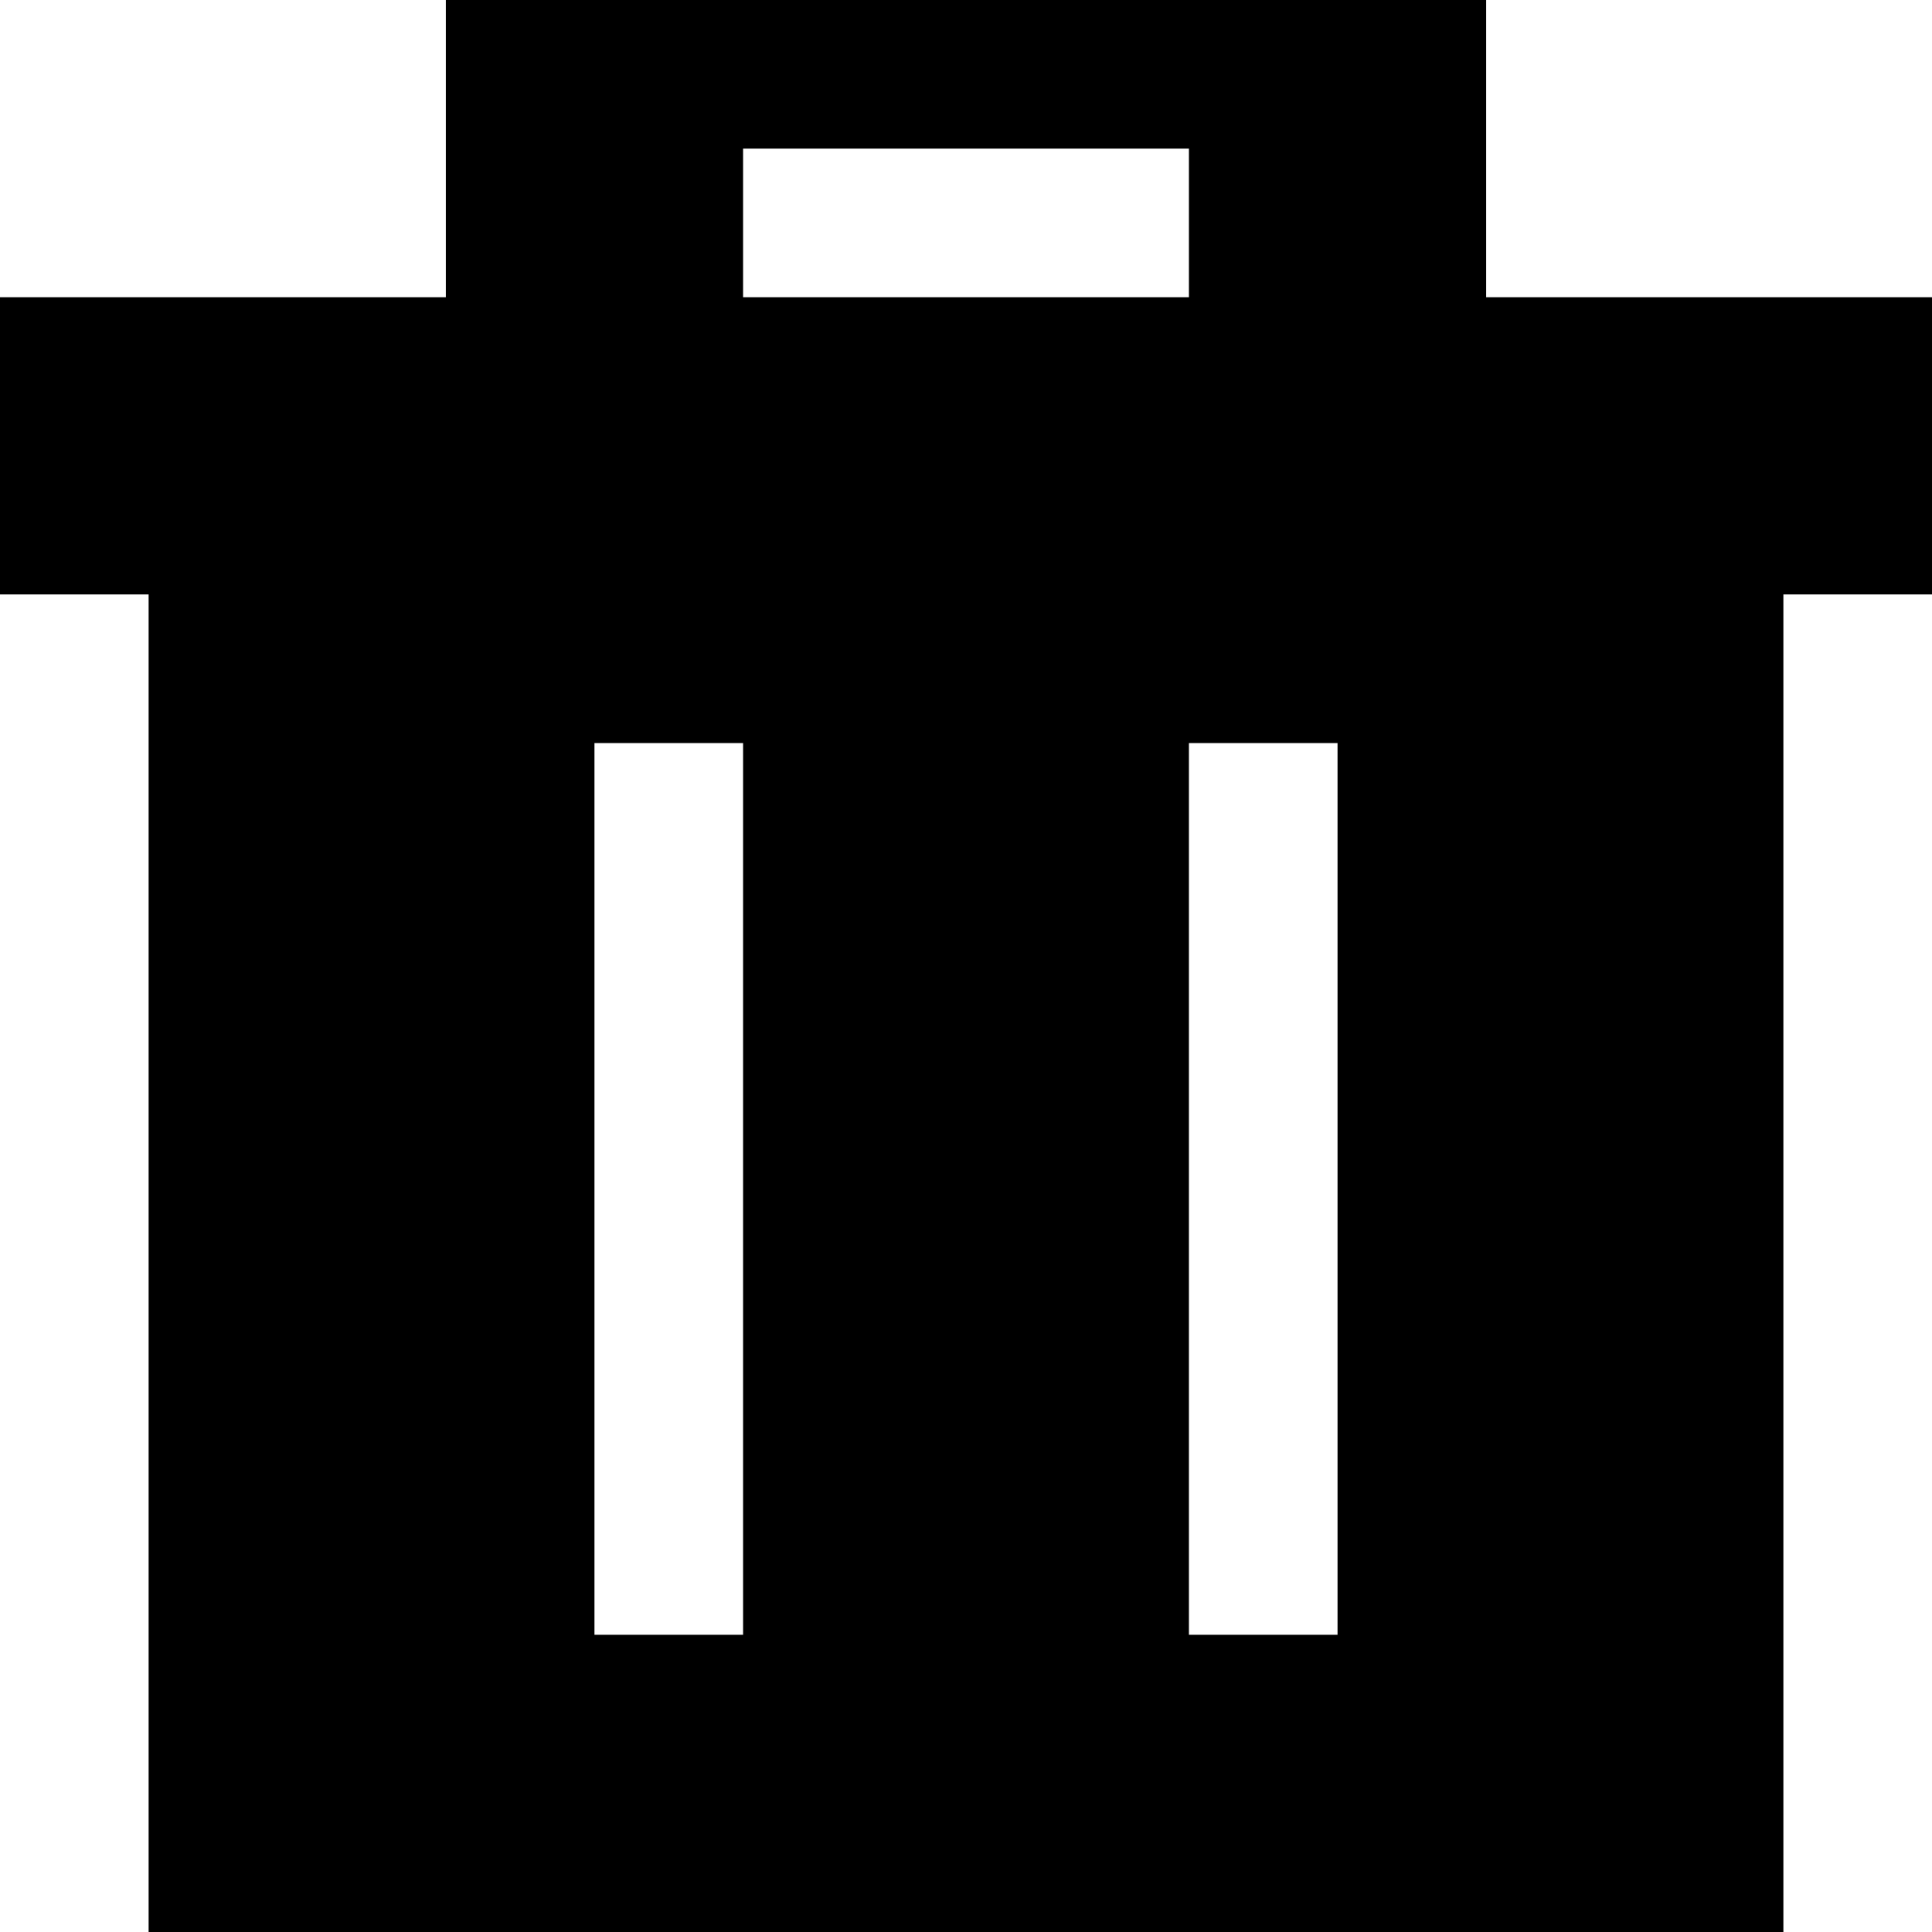 <?xml version="1.0" standalone="no"?><!DOCTYPE svg PUBLIC "-//W3C//DTD SVG 1.1//EN" "http://www.w3.org/Graphics/SVG/1.1/DTD/svg11.dtd"><svg class="icon" width="200px" height="200.00px" viewBox="0 0 1024 1024" version="1.1" xmlns="http://www.w3.org/2000/svg"><path d="M787.692 157.538 787.692 0 236.308 0l0 157.538L0 157.538l0 157.538 78.769 0 0 708.923 866.462 0L945.231 315.077l78.769 0L1024 157.538 787.692 157.538zM393.846 866.462 315.077 866.462 315.077 393.846l78.769 0L393.846 866.462zM393.846 78.769l236.308 0 0 78.769L393.846 157.538 393.846 78.769zM708.923 866.462 630.154 866.462 630.154 393.846l78.769 0L708.923 866.462z" /></svg>